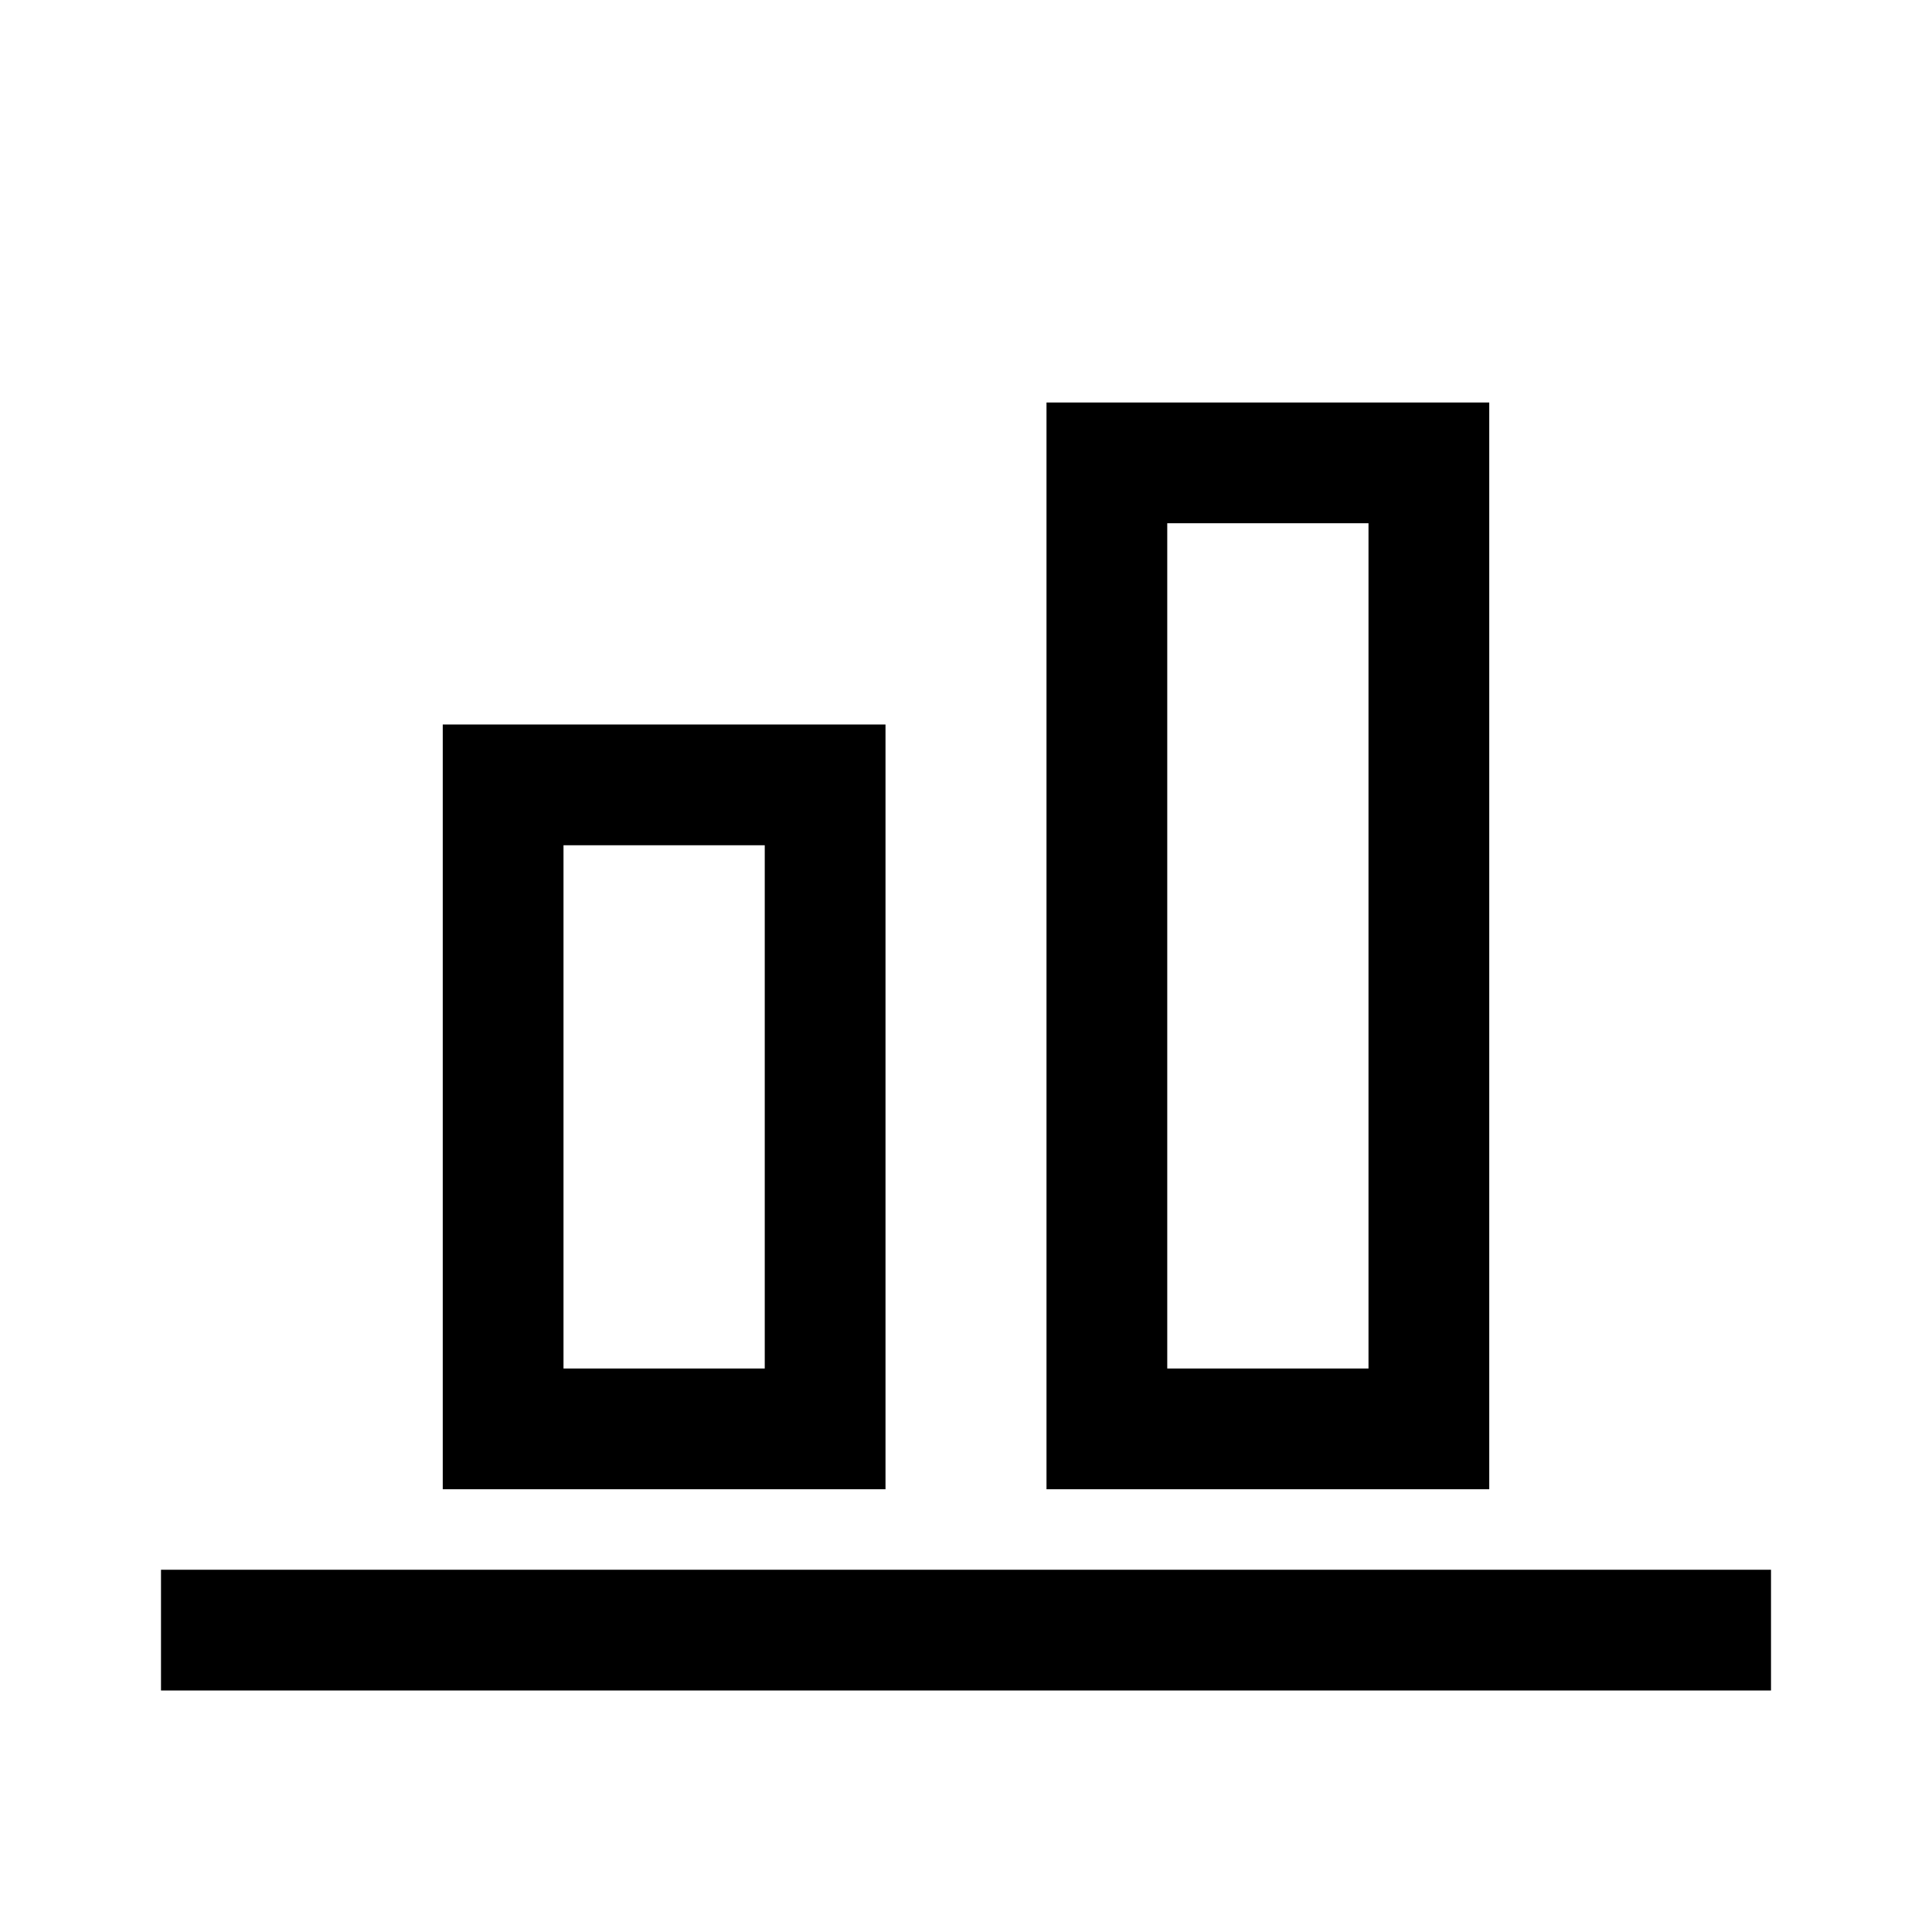 <svg width="24" height="24" viewBox="0 0 24 24" fill="none" xmlns="http://www.w3.org/2000/svg">
<g clip-path="url(#clip0_2459_6211)">
<path d="M22 19.5H2V21H22V19.5Z" fill="black"/>
<path d="M11 9H5.5V18.5H11V9ZM9.5 17H7V10.5H9.5V17Z" fill="black"/>
<path d="M18.5 5H13V18.5H18.5V5ZM17 17H14.5V6.5H17V17Z" fill="black"/>
</g>
<defs>
<clipPath id="clip0_2459_6211">
<rect width="24" height="24" fill="white"/>
</clipPath>
</defs>
</svg>
